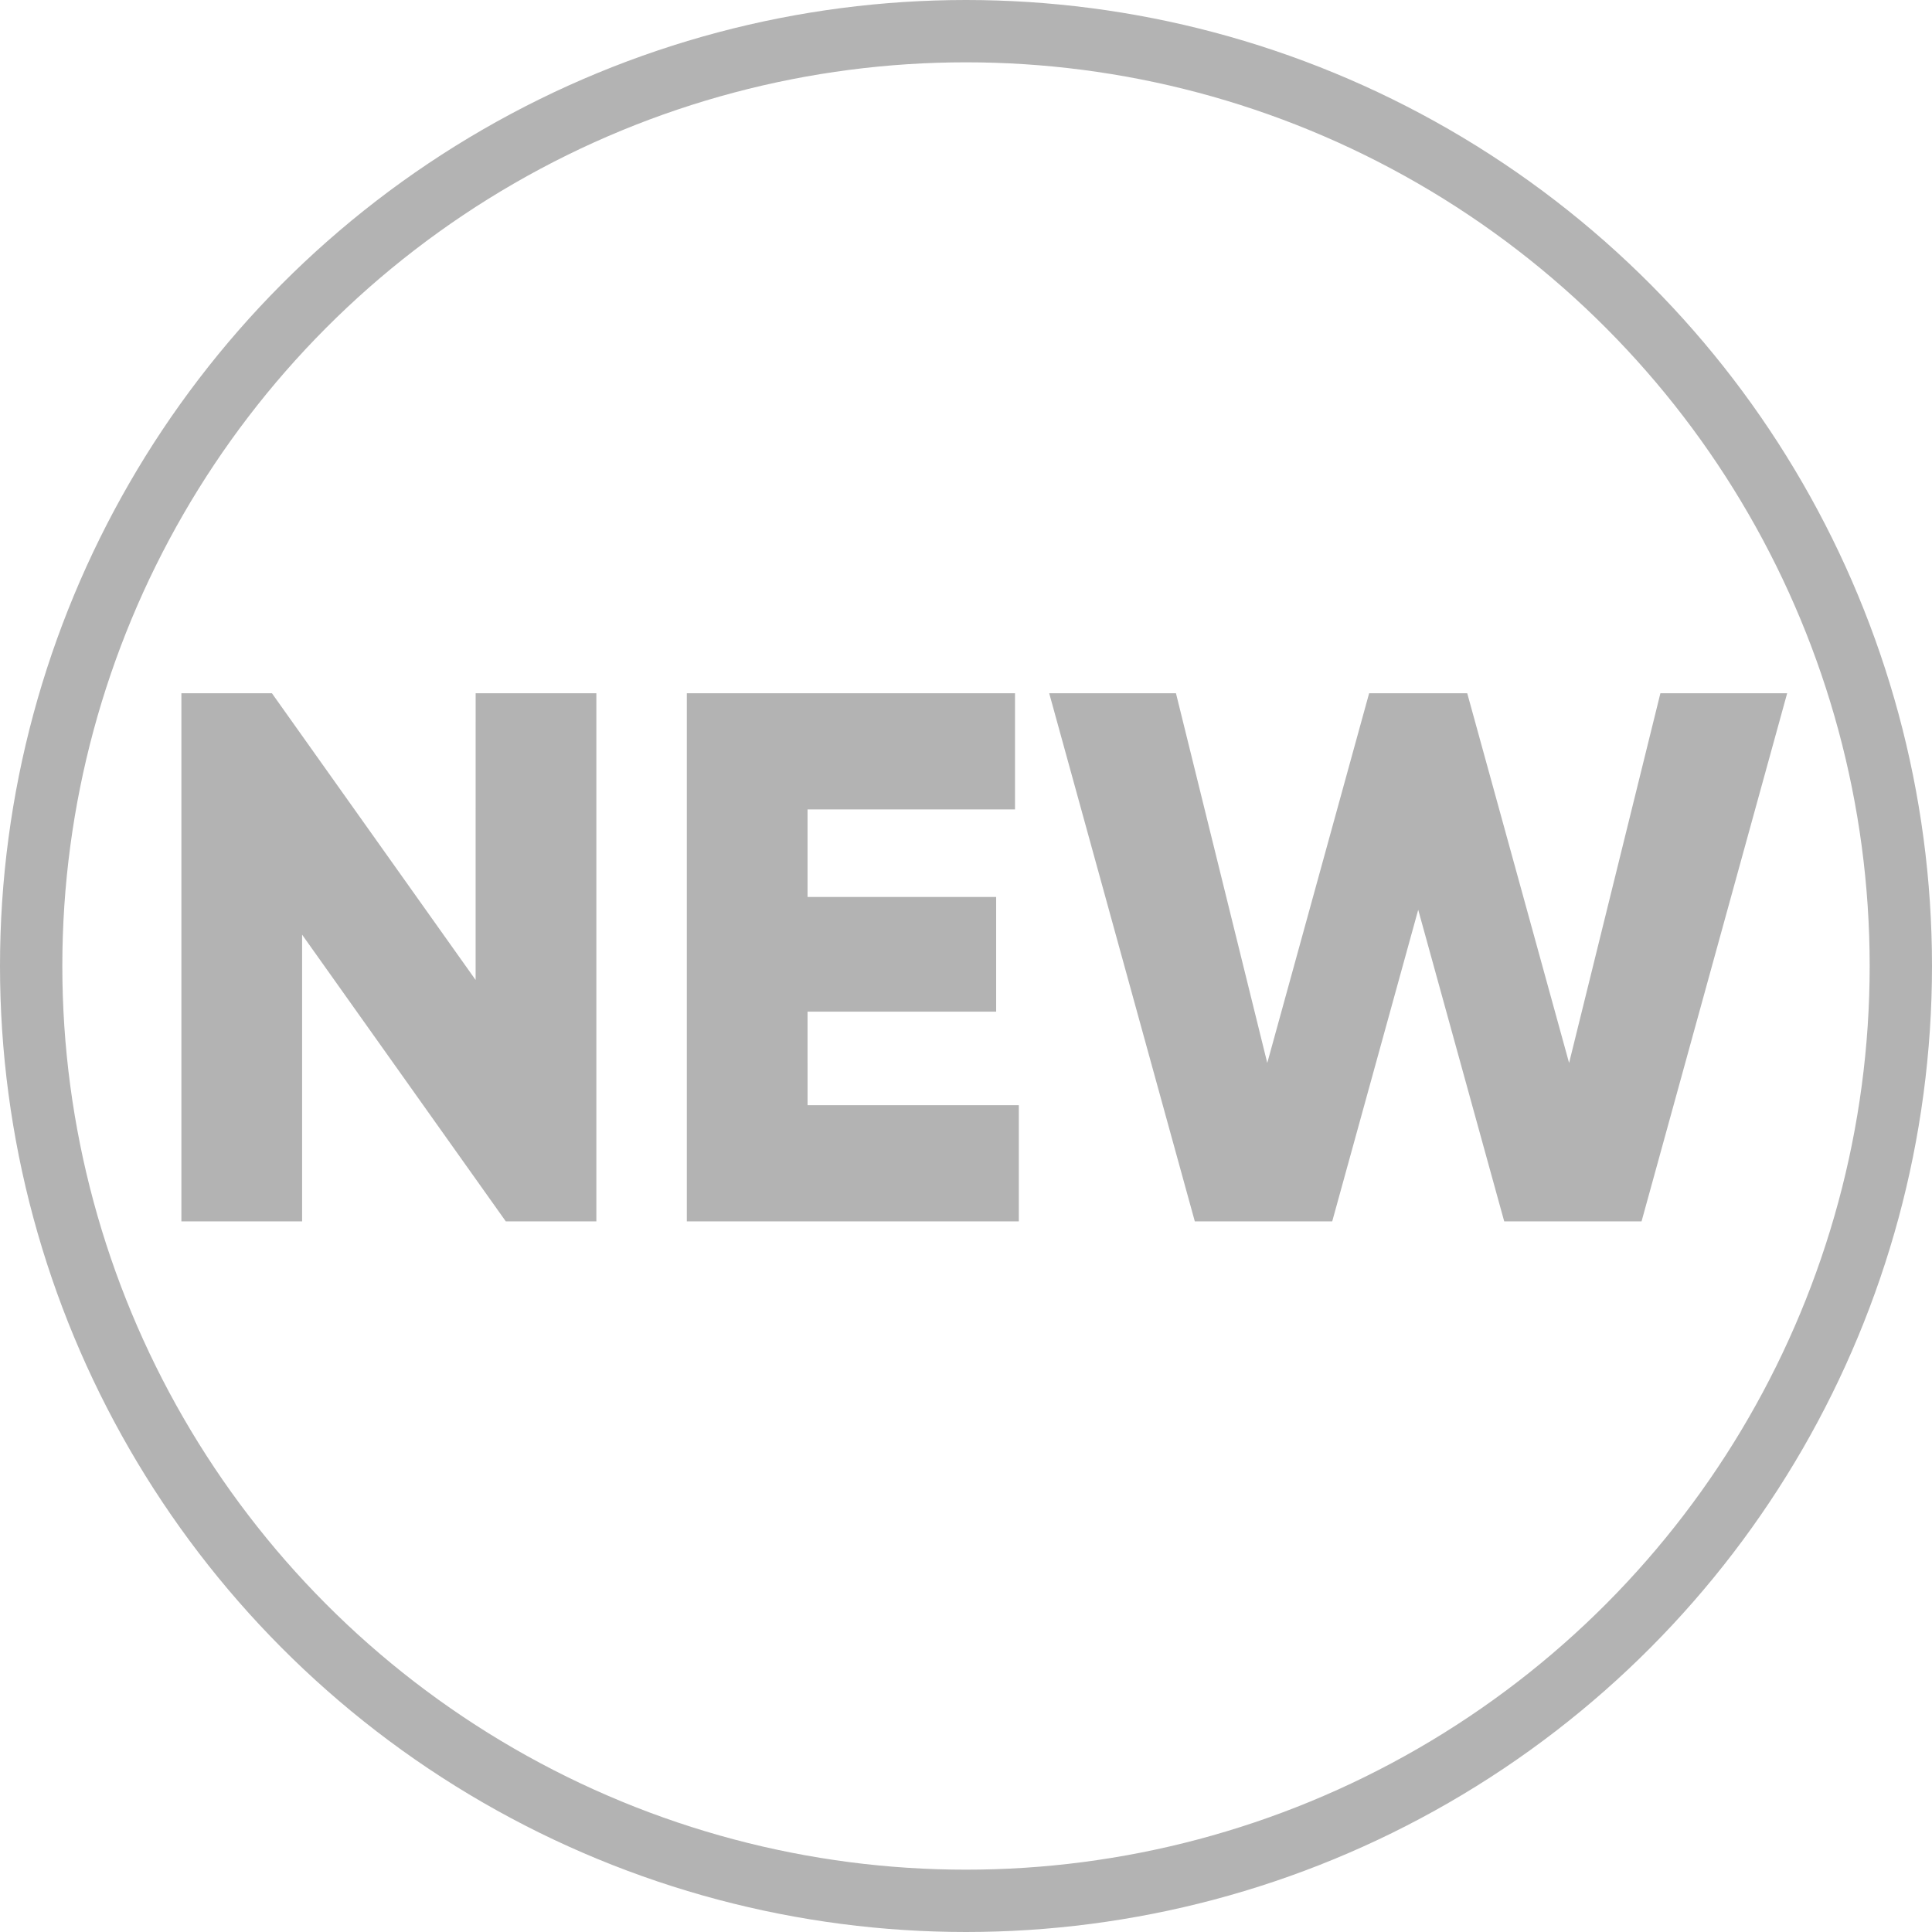 <?xml version="1.0" encoding="UTF-8" standalone="no"?>
<svg
   xmlns:dc="http://purl.org/dc/elements/1.1/"
   xmlns:cc="http://creativecommons.org/ns#"
   xmlns:rdf="http://www.w3.org/1999/02/22-rdf-syntax-ns#"
   xmlns:svg="http://www.w3.org/2000/svg"
   xmlns="http://www.w3.org/2000/svg"
   xmlns:sodipodi="http://sodipodi.sourceforge.net/DTD/sodipodi-0.dtd"
   xmlns:inkscape="http://www.inkscape.org/namespaces/inkscape"
   width="62"
   height="62"
   viewBox="0 0 62 62"
   fill="none"
   version="1.1"
   id="svg6"
   sodipodi:docname="Shape 2 1.svg"
   inkscape:version="1.0.2-2 (e86c870879, 2021-01-15)">
  <defs
     id="defs10" />
  <sodipodi:namedview
     pagecolor="#ffffff"
     bordercolor="#666666"
     borderopacity="1"
     objecttolerance="10"
     gridtolerance="10"
     guidetolerance="10"
     inkscape:pageopacity="0"
     inkscape:pageshadow="2"
     inkscape:window-width="640"
     inkscape:window-height="480"
     id="namedview8"
     showgrid="false"
     inkscape:zoom="12.774194"
     inkscape:cx="31"
     inkscape:cy="31"
     inkscape:current-layer="svg6" />
  <path
     d="m 15.264,22.247 h 3.874 V 39.196 H 16.232 L 9.695,29.995 v 9.201 H 5.821 V 22.247 h 2.905 l 6.537,9.201 z m 10.652,13.22 h 6.779 v 3.729 H 22.041 V 22.247 h 10.532 v 3.729 h -6.658 v 2.809 h 6.053 v 3.68 h -6.053 z m 12.427,3.729 -4.673,-16.949 h 4.068 l 2.93,11.864 3.269,-11.864 h 3.148 l 3.269,11.864 2.93,-11.864 h 4.068 l -4.673,16.949 h -4.407 l -2.76,-10 -2.76,10 z"
     fill="#000000"
     fill-opacity="0.3"
     id="path2"
     style="stroke-width:1" />
  <circle
     cx="31"
     cy="31"
     r="30"
     stroke="black"
     stroke-opacity="0.3"
     stroke-width="2"
     id="circle4" />
</svg>
